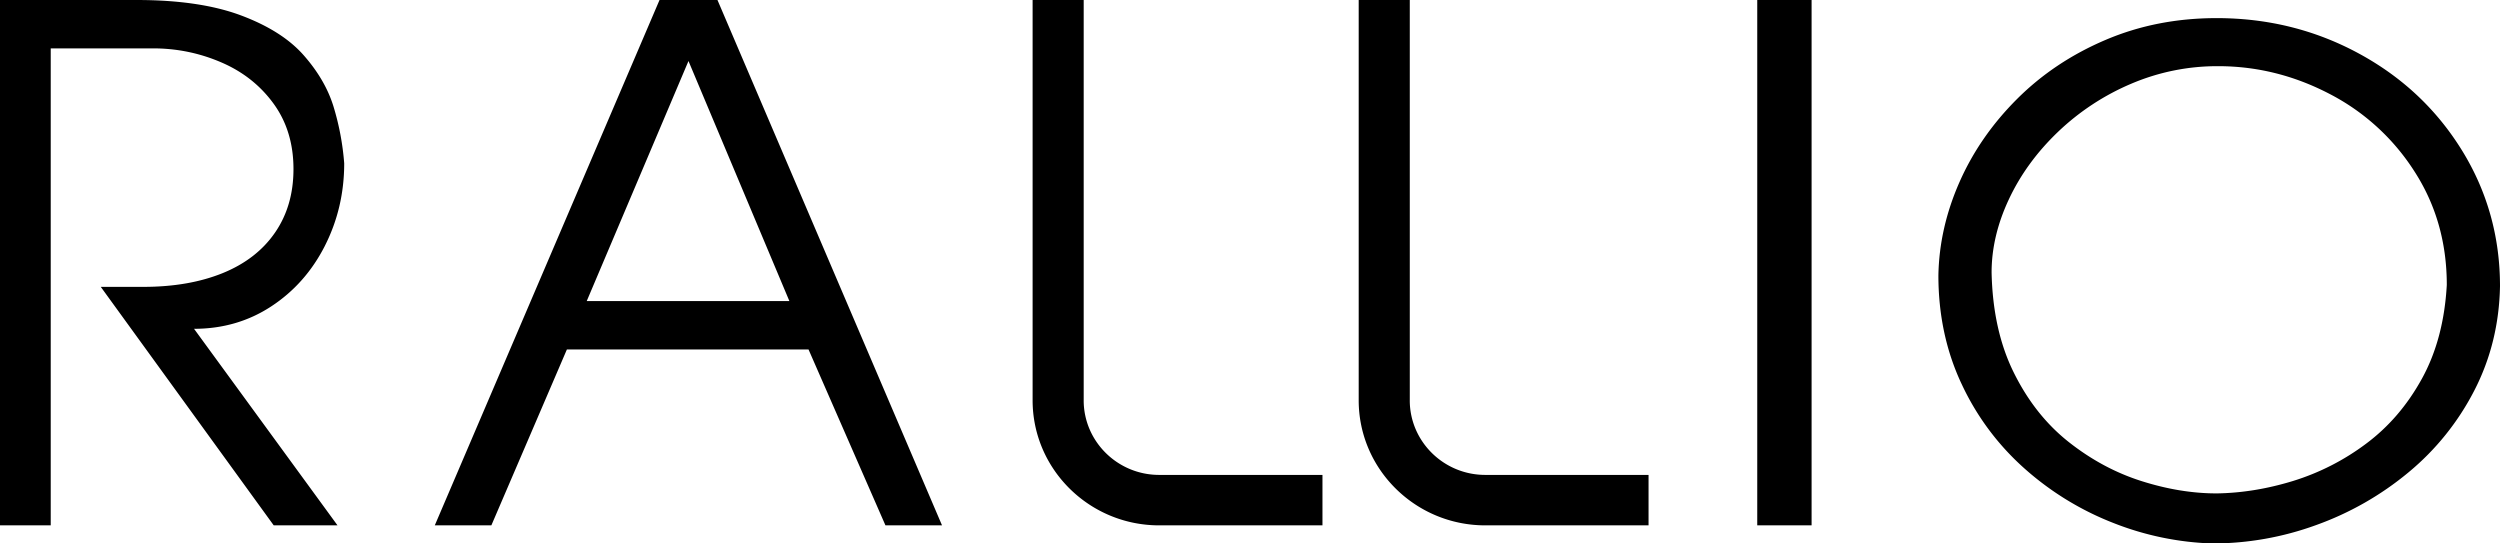 <svg width="138" height="30" viewBox="0 0 138 30" xmlns="http://www.w3.org/2000/svg"><path d="M17.933 13.57C18.644 12.169 19 10.65 19 9.018a14.534 14.534 0 0 0-.6-3.169c-.309-.983-.859-1.92-1.65-2.814-.792-.894-1.944-1.623-3.456-2.188C11.78.282 9.86 0 7.532 0H0v29h2.8V2.67h5.646c1.313 0 2.566.256 3.762.77 1.195.512 2.159 1.272 2.892 2.28.733 1.006 1.1 2.211 1.1 3.613 0 1.352-.339 2.52-1.017 3.504-.677.985-1.64 1.73-2.888 2.238-1.247.506-2.709.76-4.385.76H5.563L15.11 29h3.521l-7.92-10.85c1.584 0 3.005-.413 4.265-1.24 1.26-.826 2.246-1.94 2.958-3.34m14.453 3.05l5.617-13.252 5.57 13.251H32.388zM36.406 0L24 29h3.123l4.17-9.711H44.63L48.877 29H52L39.604 0h-3.198zm97.286 20.899c-.804 1.464-1.832 2.66-3.081 3.591a13.204 13.204 0 0 1-4.027 2.057c-1.434.44-2.843.67-4.225.689-1.337 0-2.72-.227-4.147-.68-1.429-.453-2.763-1.169-4.008-2.149-1.243-.98-2.254-2.252-3.032-3.818-.78-1.565-1.191-3.414-1.236-5.547 0-1.343.32-2.694.96-4.053.639-1.36 1.541-2.596 2.708-3.712a13.424 13.424 0 0 1 4.026-2.649 12.108 12.108 0 0 1 4.816-.975c2.126 0 4.162.504 6.11 1.512a12.196 12.196 0 0 1 4.714 4.285c1.196 1.848 1.793 3.94 1.793 6.277-.11 1.984-.566 3.708-1.371 5.172zm2.21-12.596c-1.4-2.268-3.299-4.052-5.698-5.352-2.4-1.3-5.016-1.951-7.845-1.951-2.203 0-4.246.4-6.129 1.202-1.883.801-3.513 1.889-4.889 3.263-1.376 1.375-2.435 2.904-3.178 4.59-.743 1.686-1.131 3.4-1.163 5.145 0 2.175.425 4.169 1.274 5.98a14.31 14.31 0 0 0 3.46 4.665 16.221 16.221 0 0 0 4.889 3.009A16.262 16.262 0 0 0 122.127 30a16.77 16.77 0 0 0 5.712-1.012 16.894 16.894 0 0 0 5.103-2.908 14.37 14.37 0 0 0 3.643-4.53c.904-1.756 1.376-3.673 1.415-5.75 0-2.73-.7-5.229-2.098-7.497zM97 29h3V0h-3zm-37.18-6.902V0H57v22.098C57 25.904 60.135 29 63.989 29H73v-2.785h-9.011c-2.3 0-4.17-1.847-4.17-4.117m18.001 0V0H75v22.098C75 25.904 78.135 29 81.989 29H91v-2.785h-9.011c-2.3 0-4.17-1.847-4.17-4.117" fill-rule="evenodd"/></svg>